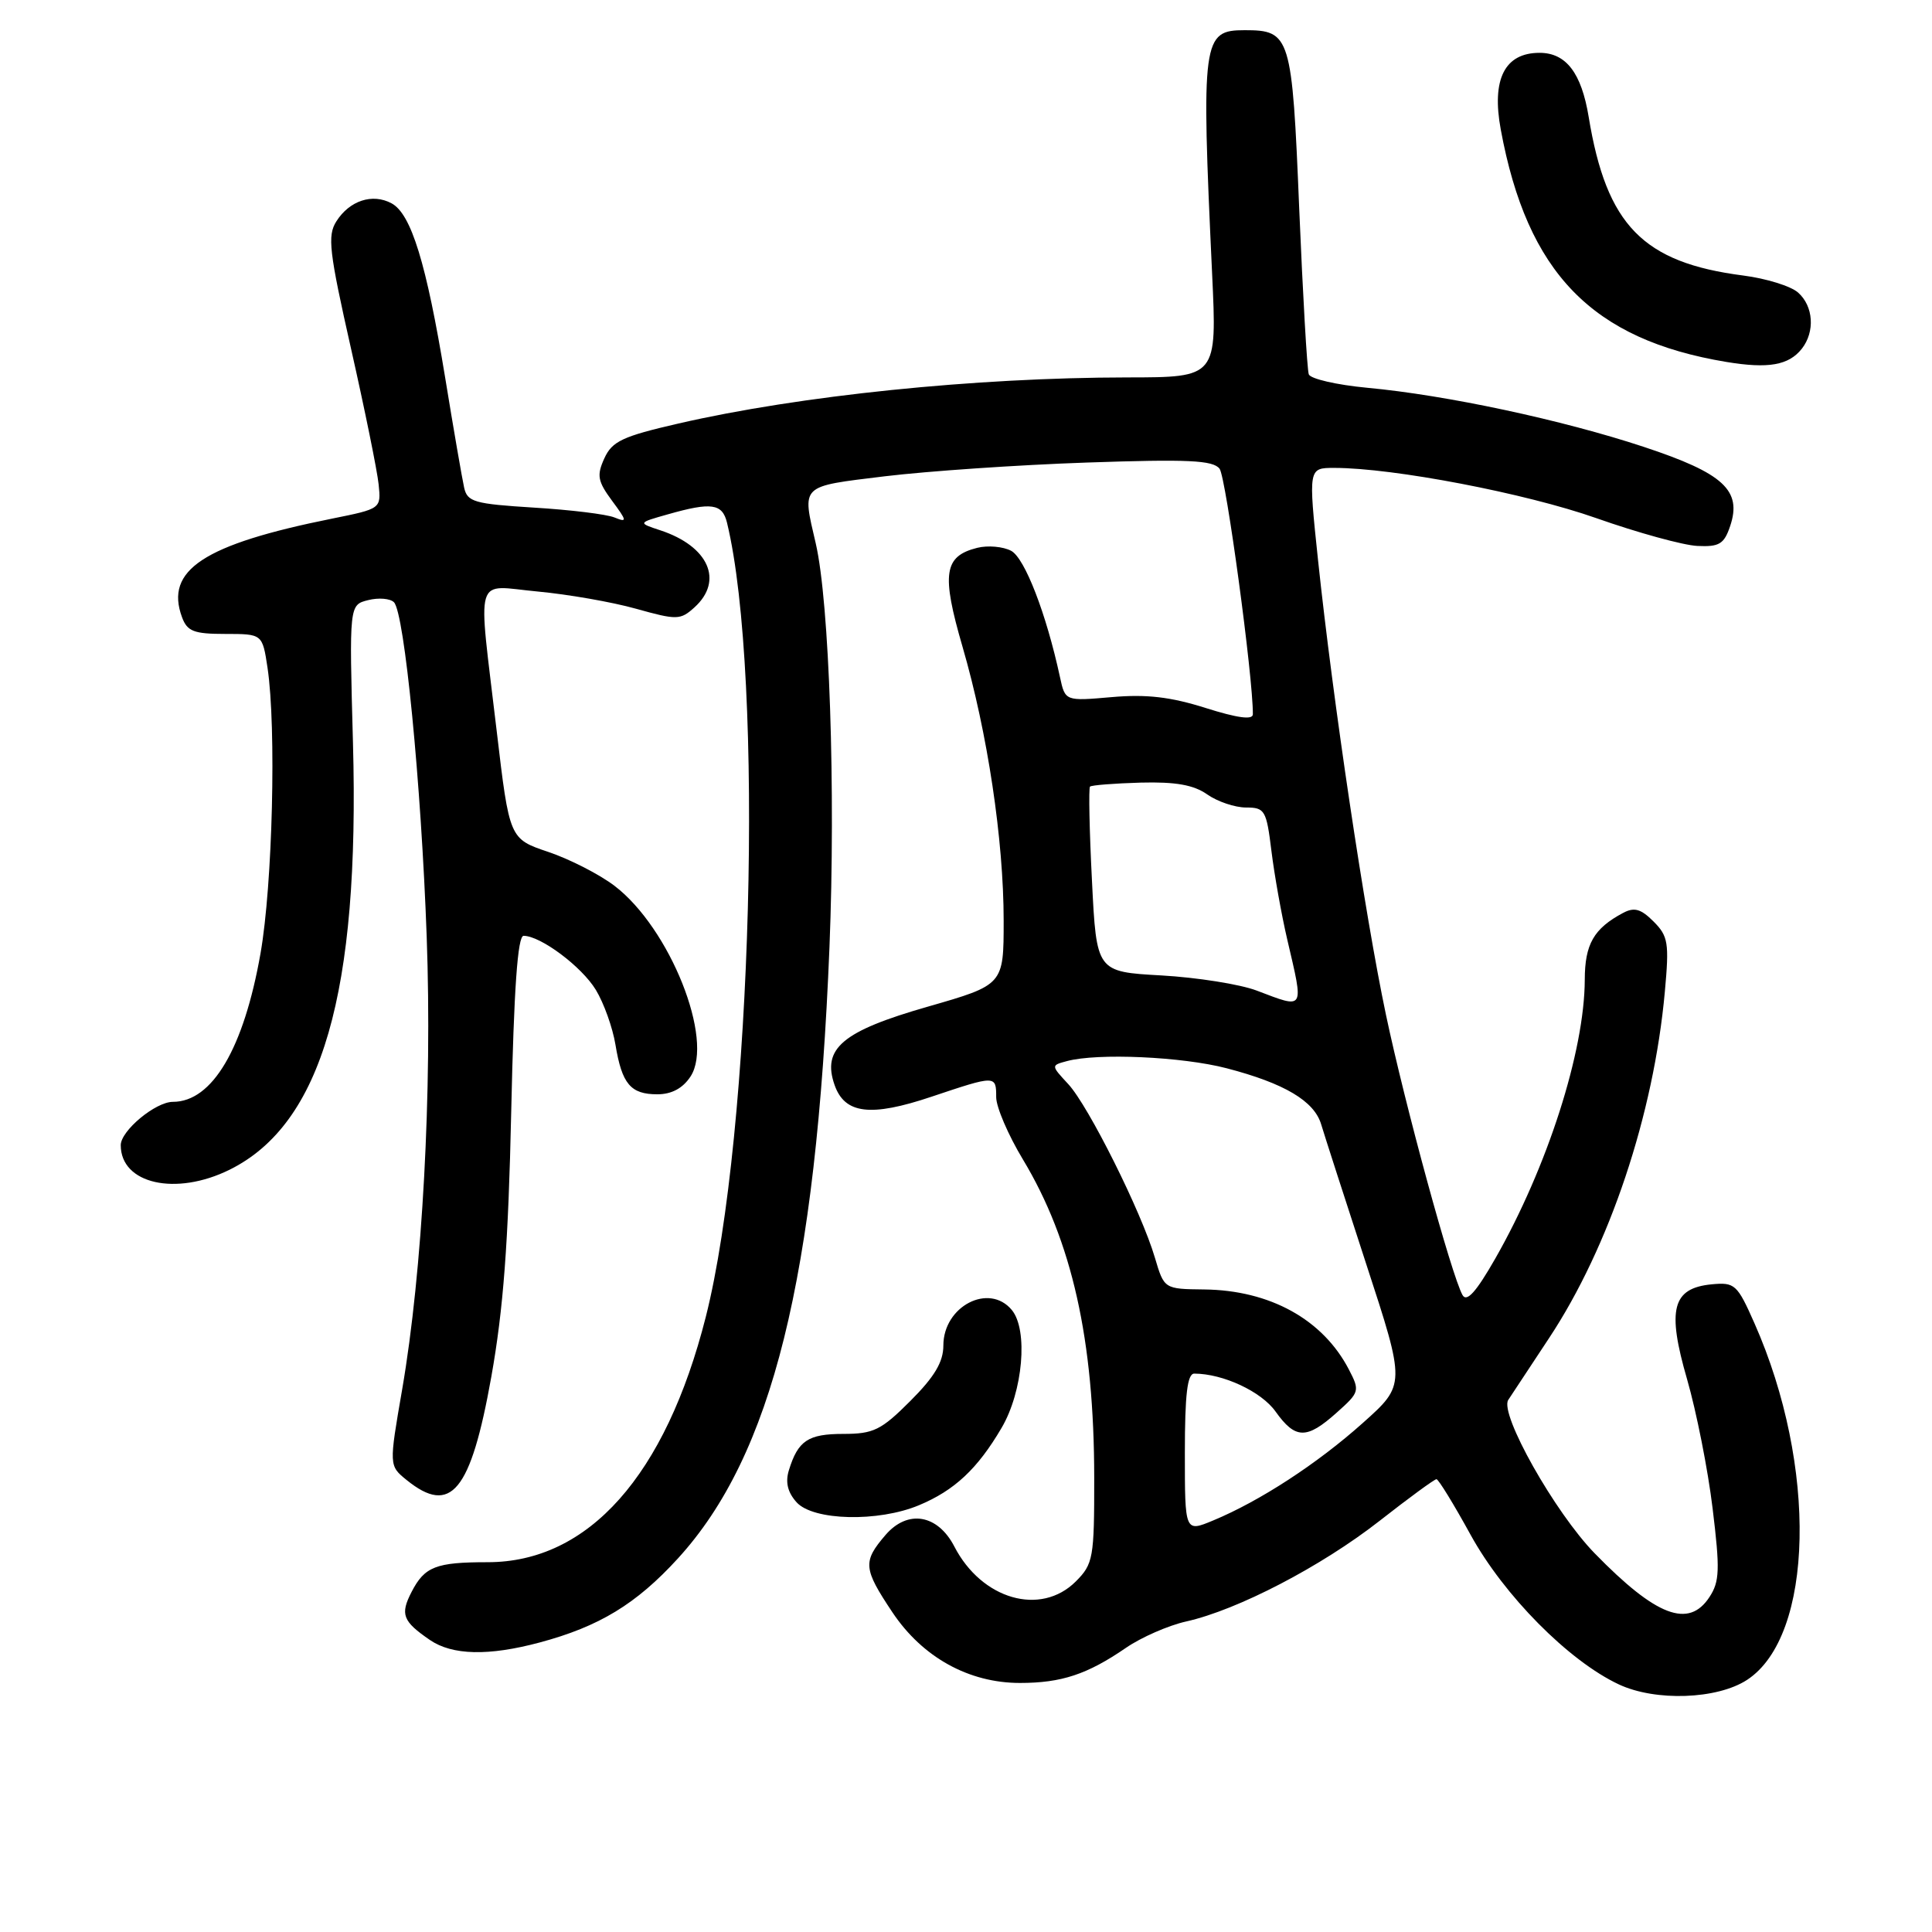 <?xml version="1.0" encoding="UTF-8" standalone="no"?>
<!DOCTYPE svg PUBLIC "-//W3C//DTD SVG 1.1//EN" "http://www.w3.org/Graphics/SVG/1.1/DTD/svg11.dtd" >
<svg xmlns="http://www.w3.org/2000/svg" xmlns:xlink="http://www.w3.org/1999/xlink" version="1.1" viewBox="0 0 256 256">
 <g >
 <path fill="currentColor"
d=" M 231.50 222.59 C 240.37 216.78 240.84 194.25 232.48 175.35 C 230.19 170.17 229.87 169.89 226.80 170.18 C 221.58 170.69 220.86 173.49 223.55 182.77 C 224.78 187.03 226.31 194.73 226.93 199.88 C 227.92 207.98 227.86 209.57 226.51 211.62 C 223.76 215.82 219.45 214.18 211.31 205.83 C 206.03 200.42 198.66 187.33 199.85 185.50 C 200.21 184.95 202.64 181.27 205.25 177.32 C 213.26 165.22 219.13 147.67 220.60 131.41 C 221.19 124.94 221.05 124.05 219.10 122.10 C 217.42 120.42 216.54 120.18 215.06 120.97 C 211.18 123.04 210.00 125.11 209.99 129.82 C 209.96 139.32 205.02 154.69 198.14 166.75 C 195.60 171.20 194.35 172.59 193.79 171.60 C 192.33 168.97 186.16 146.40 183.64 134.43 C 180.84 121.14 176.63 92.94 174.65 74.25 C 173.36 62.00 173.36 62.00 176.80 62.00 C 184.65 62.00 202.16 65.36 211.50 68.65 C 217.00 70.59 223.03 72.25 224.91 72.34 C 227.81 72.48 228.45 72.09 229.25 69.72 C 230.85 64.98 228.38 62.71 217.83 59.22 C 207.02 55.64 191.64 52.35 181.14 51.38 C 177.12 51.00 173.64 50.20 173.42 49.60 C 173.20 48.99 172.63 39.09 172.15 27.59 C 171.21 4.73 170.99 4.00 164.93 4.00 C 159.32 4.00 159.16 5.17 160.61 36.25 C 161.26 50.00 161.26 50.00 149.38 50.01 C 129.19 50.03 106.00 52.41 89.89 56.12 C 82.49 57.82 81.11 58.47 80.08 60.73 C 79.05 62.99 79.19 63.76 81.09 66.34 C 83.11 69.06 83.13 69.26 81.40 68.56 C 80.36 68.14 75.56 67.55 70.73 67.26 C 62.85 66.77 61.92 66.51 61.50 64.61 C 61.24 63.45 60.10 56.88 58.98 50.00 C 56.50 34.89 54.48 28.33 51.88 26.94 C 49.35 25.58 46.31 26.58 44.57 29.33 C 43.36 31.23 43.61 33.32 46.52 46.23 C 48.35 54.33 49.99 62.41 50.17 64.18 C 50.50 67.41 50.50 67.41 44.00 68.72 C 26.99 72.14 21.81 75.54 24.12 81.79 C 24.81 83.66 25.69 84.00 29.85 84.00 C 34.77 84.00 34.77 84.00 35.45 88.49 C 36.63 96.39 36.12 117.22 34.52 126.33 C 32.30 138.93 28.13 146.00 22.91 146.00 C 20.60 146.00 16.00 149.83 16.00 151.74 C 16.00 156.88 23.30 158.52 30.43 154.99 C 42.66 148.93 47.68 131.55 46.77 98.42 C 46.27 80.15 46.27 80.15 48.78 79.52 C 50.16 79.17 51.70 79.30 52.20 79.80 C 53.59 81.19 55.81 103.78 56.54 124.14 C 57.28 144.58 55.98 168.48 53.29 184.10 C 51.54 194.21 51.54 194.21 53.88 196.11 C 59.75 200.86 62.38 197.66 65.10 182.44 C 66.70 173.46 67.36 164.74 67.74 147.25 C 68.10 131.01 68.59 124.00 69.38 124.00 C 71.64 124.01 77.07 128.07 78.95 131.16 C 80.01 132.90 81.18 136.17 81.55 138.42 C 82.41 143.64 83.56 145.00 87.10 145.00 C 88.99 145.00 90.47 144.21 91.50 142.64 C 94.67 137.79 88.77 122.98 81.43 117.38 C 79.45 115.87 75.51 113.85 72.67 112.89 C 67.50 111.15 67.50 111.15 65.81 96.82 C 63.30 75.52 62.69 77.59 71.25 78.38 C 75.24 78.75 81.10 79.77 84.27 80.66 C 89.71 82.18 90.15 82.17 92.02 80.48 C 95.92 76.95 93.90 72.38 87.50 70.27 C 84.50 69.28 84.50 69.28 88.50 68.15 C 94.26 66.51 95.71 66.72 96.33 69.25 C 101.29 89.71 99.67 150.26 93.52 174.50 C 88.19 195.52 77.98 207.00 64.62 207.00 C 57.76 207.00 56.27 207.58 54.54 210.93 C 53.00 213.91 53.35 214.83 56.97 217.31 C 59.94 219.34 64.74 219.45 71.50 217.64 C 79.39 215.53 84.30 212.55 89.82 206.51 C 102.32 192.83 108.14 169.35 109.91 125.48 C 110.74 104.72 109.90 79.80 108.09 72.00 C 106.27 64.15 105.92 64.50 117.25 63.11 C 122.89 62.43 134.93 61.60 144.01 61.29 C 157.42 60.83 160.73 60.98 161.60 62.11 C 162.45 63.21 166.05 89.77 166.01 94.65 C 166.00 95.42 163.96 95.14 159.75 93.81 C 155.11 92.34 151.91 91.97 147.32 92.37 C 141.14 92.91 141.14 92.91 140.45 89.71 C 138.64 81.32 135.79 73.96 133.99 72.99 C 132.92 72.42 130.89 72.24 129.49 72.59 C 125.07 73.70 124.72 76.01 127.54 85.70 C 130.85 97.08 132.99 111.30 132.99 122.00 C 132.99 130.50 132.99 130.50 122.93 133.39 C 111.61 136.63 108.89 138.93 110.59 143.78 C 111.94 147.61 115.37 148.03 123.43 145.32 C 131.96 142.46 132.00 142.46 132.00 145.38 C 132.00 146.69 133.59 150.40 135.54 153.63 C 142.05 164.44 144.98 177.52 144.99 195.80 C 145.00 206.46 144.86 207.23 142.55 209.55 C 137.90 214.19 130.09 211.95 126.46 204.93 C 124.25 200.65 120.27 199.98 117.33 203.40 C 114.30 206.93 114.38 207.84 118.25 213.64 C 122.23 219.60 128.37 223.00 135.15 223.00 C 140.65 223.00 144.08 221.86 149.19 218.35 C 151.21 216.96 154.81 215.38 157.19 214.85 C 163.99 213.33 175.08 207.56 182.79 201.53 C 186.67 198.49 190.07 196.00 190.34 196.00 C 190.60 196.00 192.63 199.31 194.85 203.35 C 199.28 211.41 207.86 220.08 214.50 223.19 C 219.36 225.47 227.54 225.18 231.50 222.59 Z  M 121.77 199.45 C 126.47 197.49 129.53 194.63 132.71 189.21 C 135.55 184.39 136.26 176.22 134.07 173.58 C 131.05 169.94 125.00 173.08 125.00 178.29 C 125.00 180.47 123.83 182.43 120.63 185.63 C 116.77 189.50 115.74 190.00 111.75 190.00 C 107.07 190.00 105.74 190.89 104.53 194.82 C 104.04 196.41 104.37 197.75 105.56 199.07 C 107.77 201.50 116.37 201.71 121.77 199.45 Z  M 238.75 46.21 C 240.52 43.95 240.30 40.57 238.25 38.76 C 237.29 37.91 234.03 36.90 231.00 36.51 C 217.70 34.80 212.87 29.85 210.51 15.50 C 209.55 9.66 207.51 7.00 204.00 7.00 C 199.38 7.00 197.62 10.49 198.86 17.17 C 202.37 36.18 210.94 45.00 228.76 47.96 C 234.32 48.88 237.02 48.40 238.75 46.21 Z  M 157.00 192.51 C 157.00 184.77 157.33 182.00 158.25 182.01 C 162.07 182.02 167.14 184.39 169.02 187.04 C 171.65 190.72 173.13 190.75 177.11 187.19 C 180.16 184.47 180.21 184.30 178.72 181.44 C 175.28 174.84 168.28 170.96 159.57 170.86 C 154.26 170.80 154.26 170.80 153.03 166.65 C 151.25 160.60 144.23 146.54 141.55 143.65 C 139.25 141.17 139.25 141.17 141.38 140.60 C 145.44 139.51 156.62 140.01 162.54 141.55 C 170.21 143.55 174.16 145.90 175.07 149.01 C 175.48 150.38 178.16 158.69 181.03 167.49 C 186.26 183.48 186.26 183.48 180.57 188.56 C 174.54 193.95 166.94 198.90 160.75 201.47 C 157.00 203.03 157.00 203.03 157.00 192.51 Z  M 166.50 131.25 C 164.30 130.42 158.63 129.52 153.90 129.25 C 145.29 128.77 145.29 128.77 144.69 116.68 C 144.35 110.03 144.24 104.43 144.43 104.23 C 144.63 104.04 147.65 103.80 151.14 103.70 C 155.78 103.58 158.17 104.00 159.97 105.27 C 161.33 106.22 163.64 107.00 165.11 107.00 C 167.60 107.00 167.81 107.37 168.47 112.75 C 168.86 115.91 169.80 121.20 170.57 124.50 C 172.78 133.98 172.96 133.70 166.50 131.25 Z "/>
</g>
</svg>